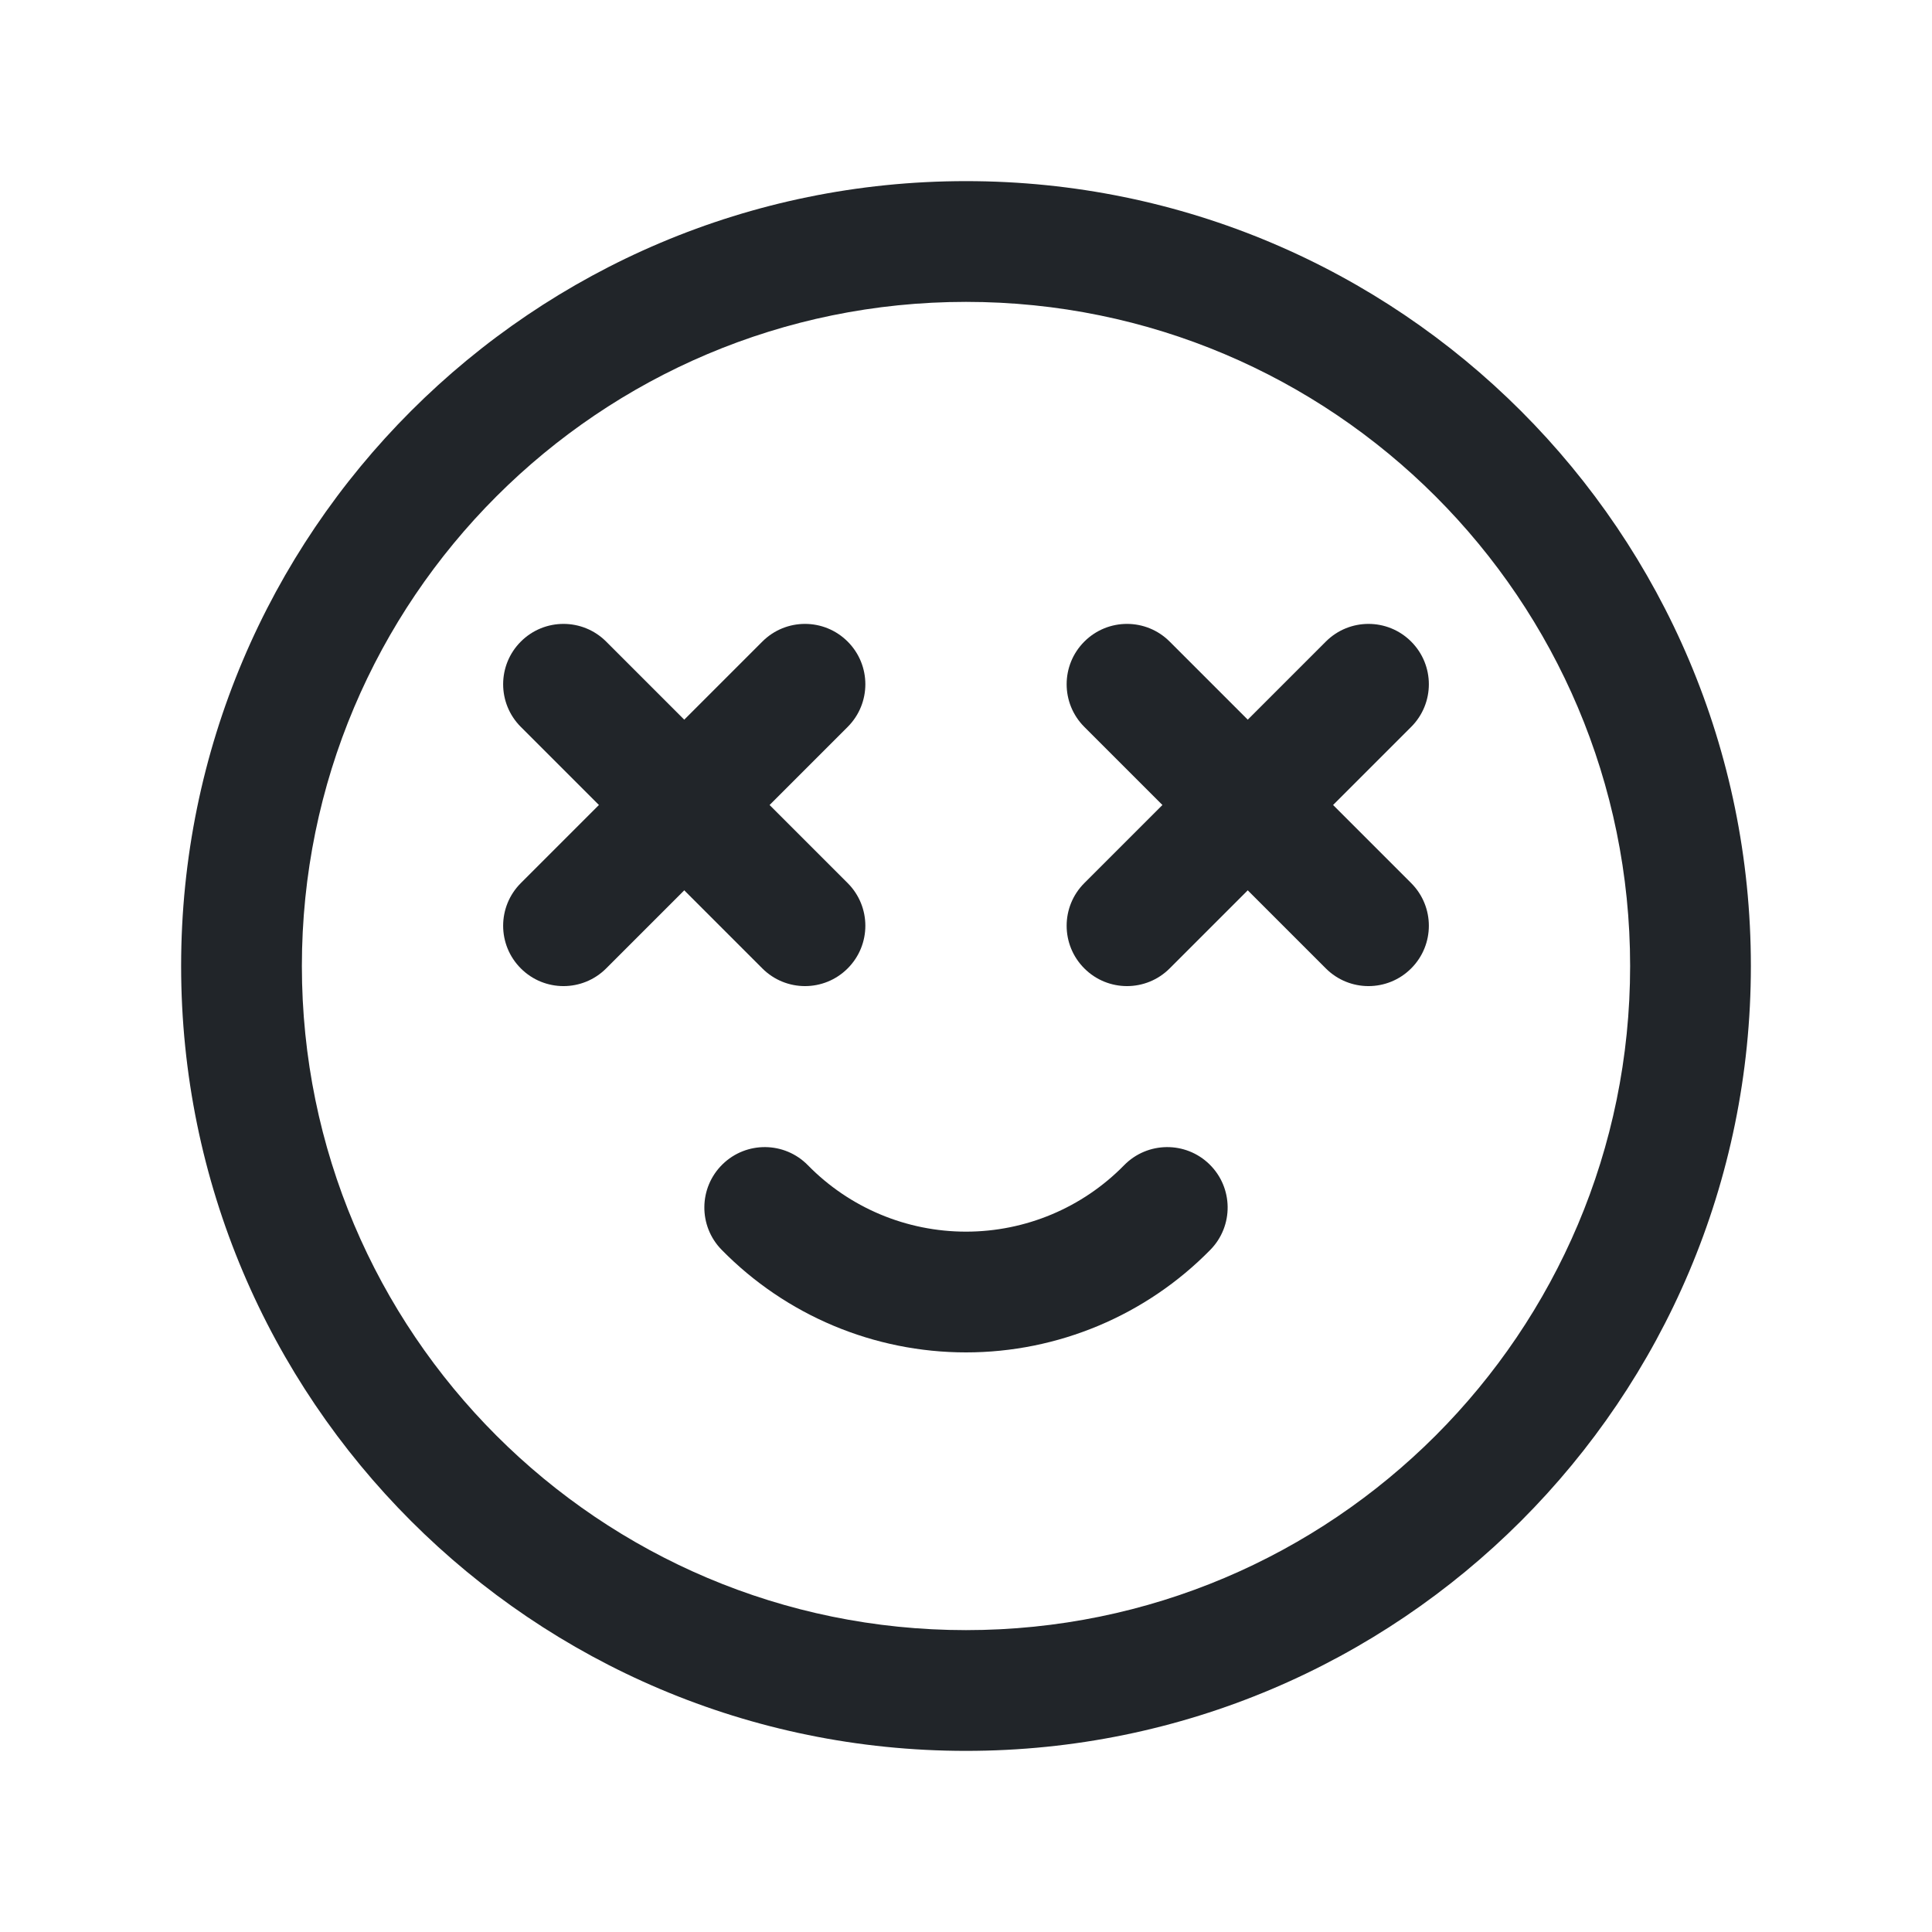 <svg width="24" height="24" viewBox="0 0 24 24" fill="none" xmlns="http://www.w3.org/2000/svg">
<path fill-rule="evenodd" clip-rule="evenodd" d="M12 3.75C7.444 3.75 3.75 7.444 3.75 12C3.75 16.556 7.444 20.25 12 20.25C16.556 20.25 20.25 16.556 20.25 12C20.25 7.444 16.556 3.75 12 3.75ZM2.25 12C2.25 6.615 6.615 2.25 12 2.25C17.385 2.25 21.75 6.615 21.75 12C21.75 17.385 17.385 21.75 12 21.75C6.615 21.75 2.25 17.385 2.25 12Z" fill="#212529"/>
<path fill-rule="evenodd" clip-rule="evenodd" d="M6.47 7.97C6.763 7.677 7.237 7.677 7.53 7.97L10.53 10.97C10.823 11.263 10.823 11.737 10.53 12.03C10.237 12.323 9.763 12.323 9.47 12.03L6.47 9.03C6.177 8.737 6.177 8.263 6.47 7.97Z" fill="#212529"/>
<path fill-rule="evenodd" clip-rule="evenodd" d="M10.53 7.97C10.823 8.263 10.823 8.737 10.53 9.03L7.53 12.03C7.237 12.323 6.763 12.323 6.47 12.03C6.177 11.737 6.177 11.263 6.47 10.97L9.47 7.97C9.763 7.677 10.237 7.677 10.53 7.97Z" fill="#212529"/>
<path fill-rule="evenodd" clip-rule="evenodd" d="M13.47 7.97C13.763 7.677 14.237 7.677 14.53 7.97L17.53 10.97C17.823 11.263 17.823 11.737 17.53 12.03C17.237 12.323 16.763 12.323 16.47 12.03L13.47 9.03C13.177 8.737 13.177 8.263 13.47 7.97Z" fill="#212529"/>
<path fill-rule="evenodd" clip-rule="evenodd" d="M17.53 7.97C17.823 8.263 17.823 8.737 17.53 9.03L14.53 12.03C14.237 12.323 13.763 12.323 13.47 12.03C13.177 11.737 13.177 11.263 13.47 10.97L16.47 7.97C16.763 7.677 17.237 7.677 17.53 7.97Z" fill="#212529"/>
<path fill-rule="evenodd" clip-rule="evenodd" d="M8.975 14.464C9.271 14.174 9.746 14.179 10.036 14.475C10.553 15.003 11.261 15.3 12 15.3C12.739 15.3 13.447 15.003 13.964 14.475C14.254 14.179 14.729 14.174 15.025 14.464C15.321 14.754 15.326 15.229 15.036 15.525C14.236 16.341 13.142 16.8 12 16.8C10.858 16.8 9.764 16.341 8.964 15.525C8.674 15.229 8.679 14.754 8.975 14.464Z" fill="#212529"/>
</svg>
